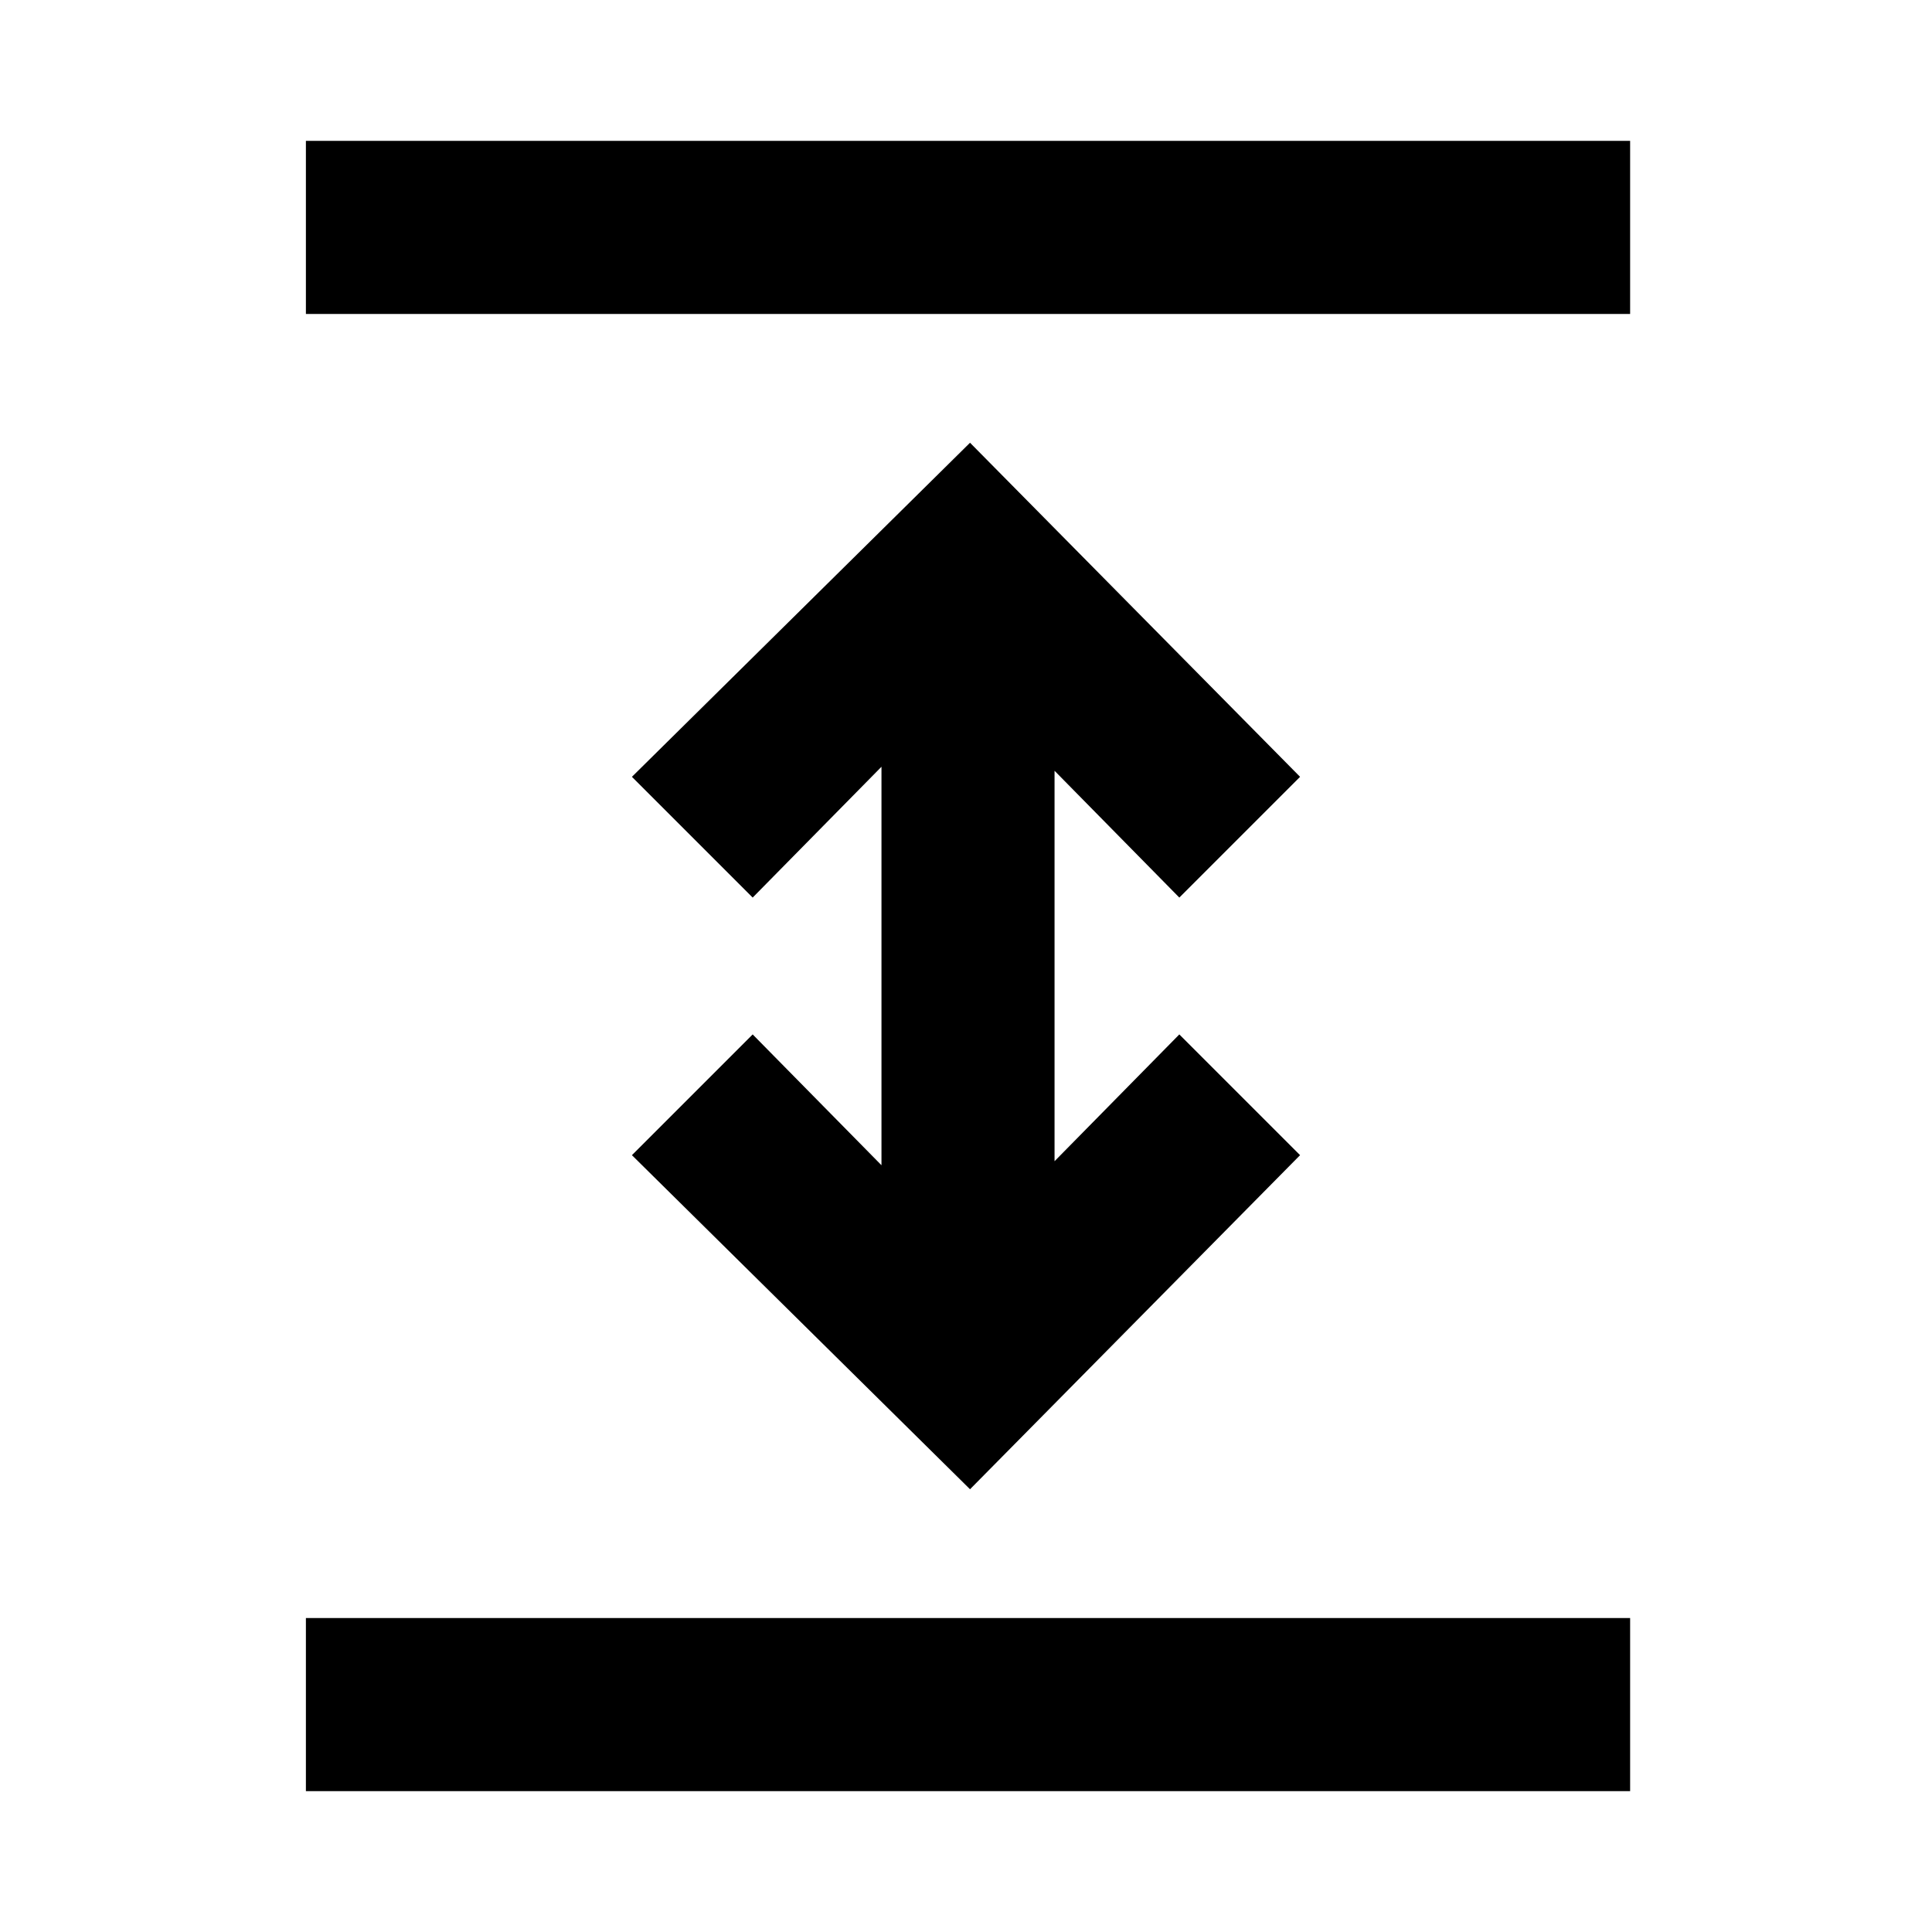 <svg xmlns="http://www.w3.org/2000/svg" height="24" width="24"><path d="M3.8 22.25V20.1h16.45v2.15Zm8.25-3.75-4.2-4.15 1.5-1.5 1.6 1.625v-4.95l-1.6 1.625-1.5-1.5 4.2-4.15 4.1 4.15-1.5 1.5-1.55-1.575v4.85l1.55-1.575 1.5 1.5ZM3.8 3.9V1.75h16.45V3.9Z"/></svg>